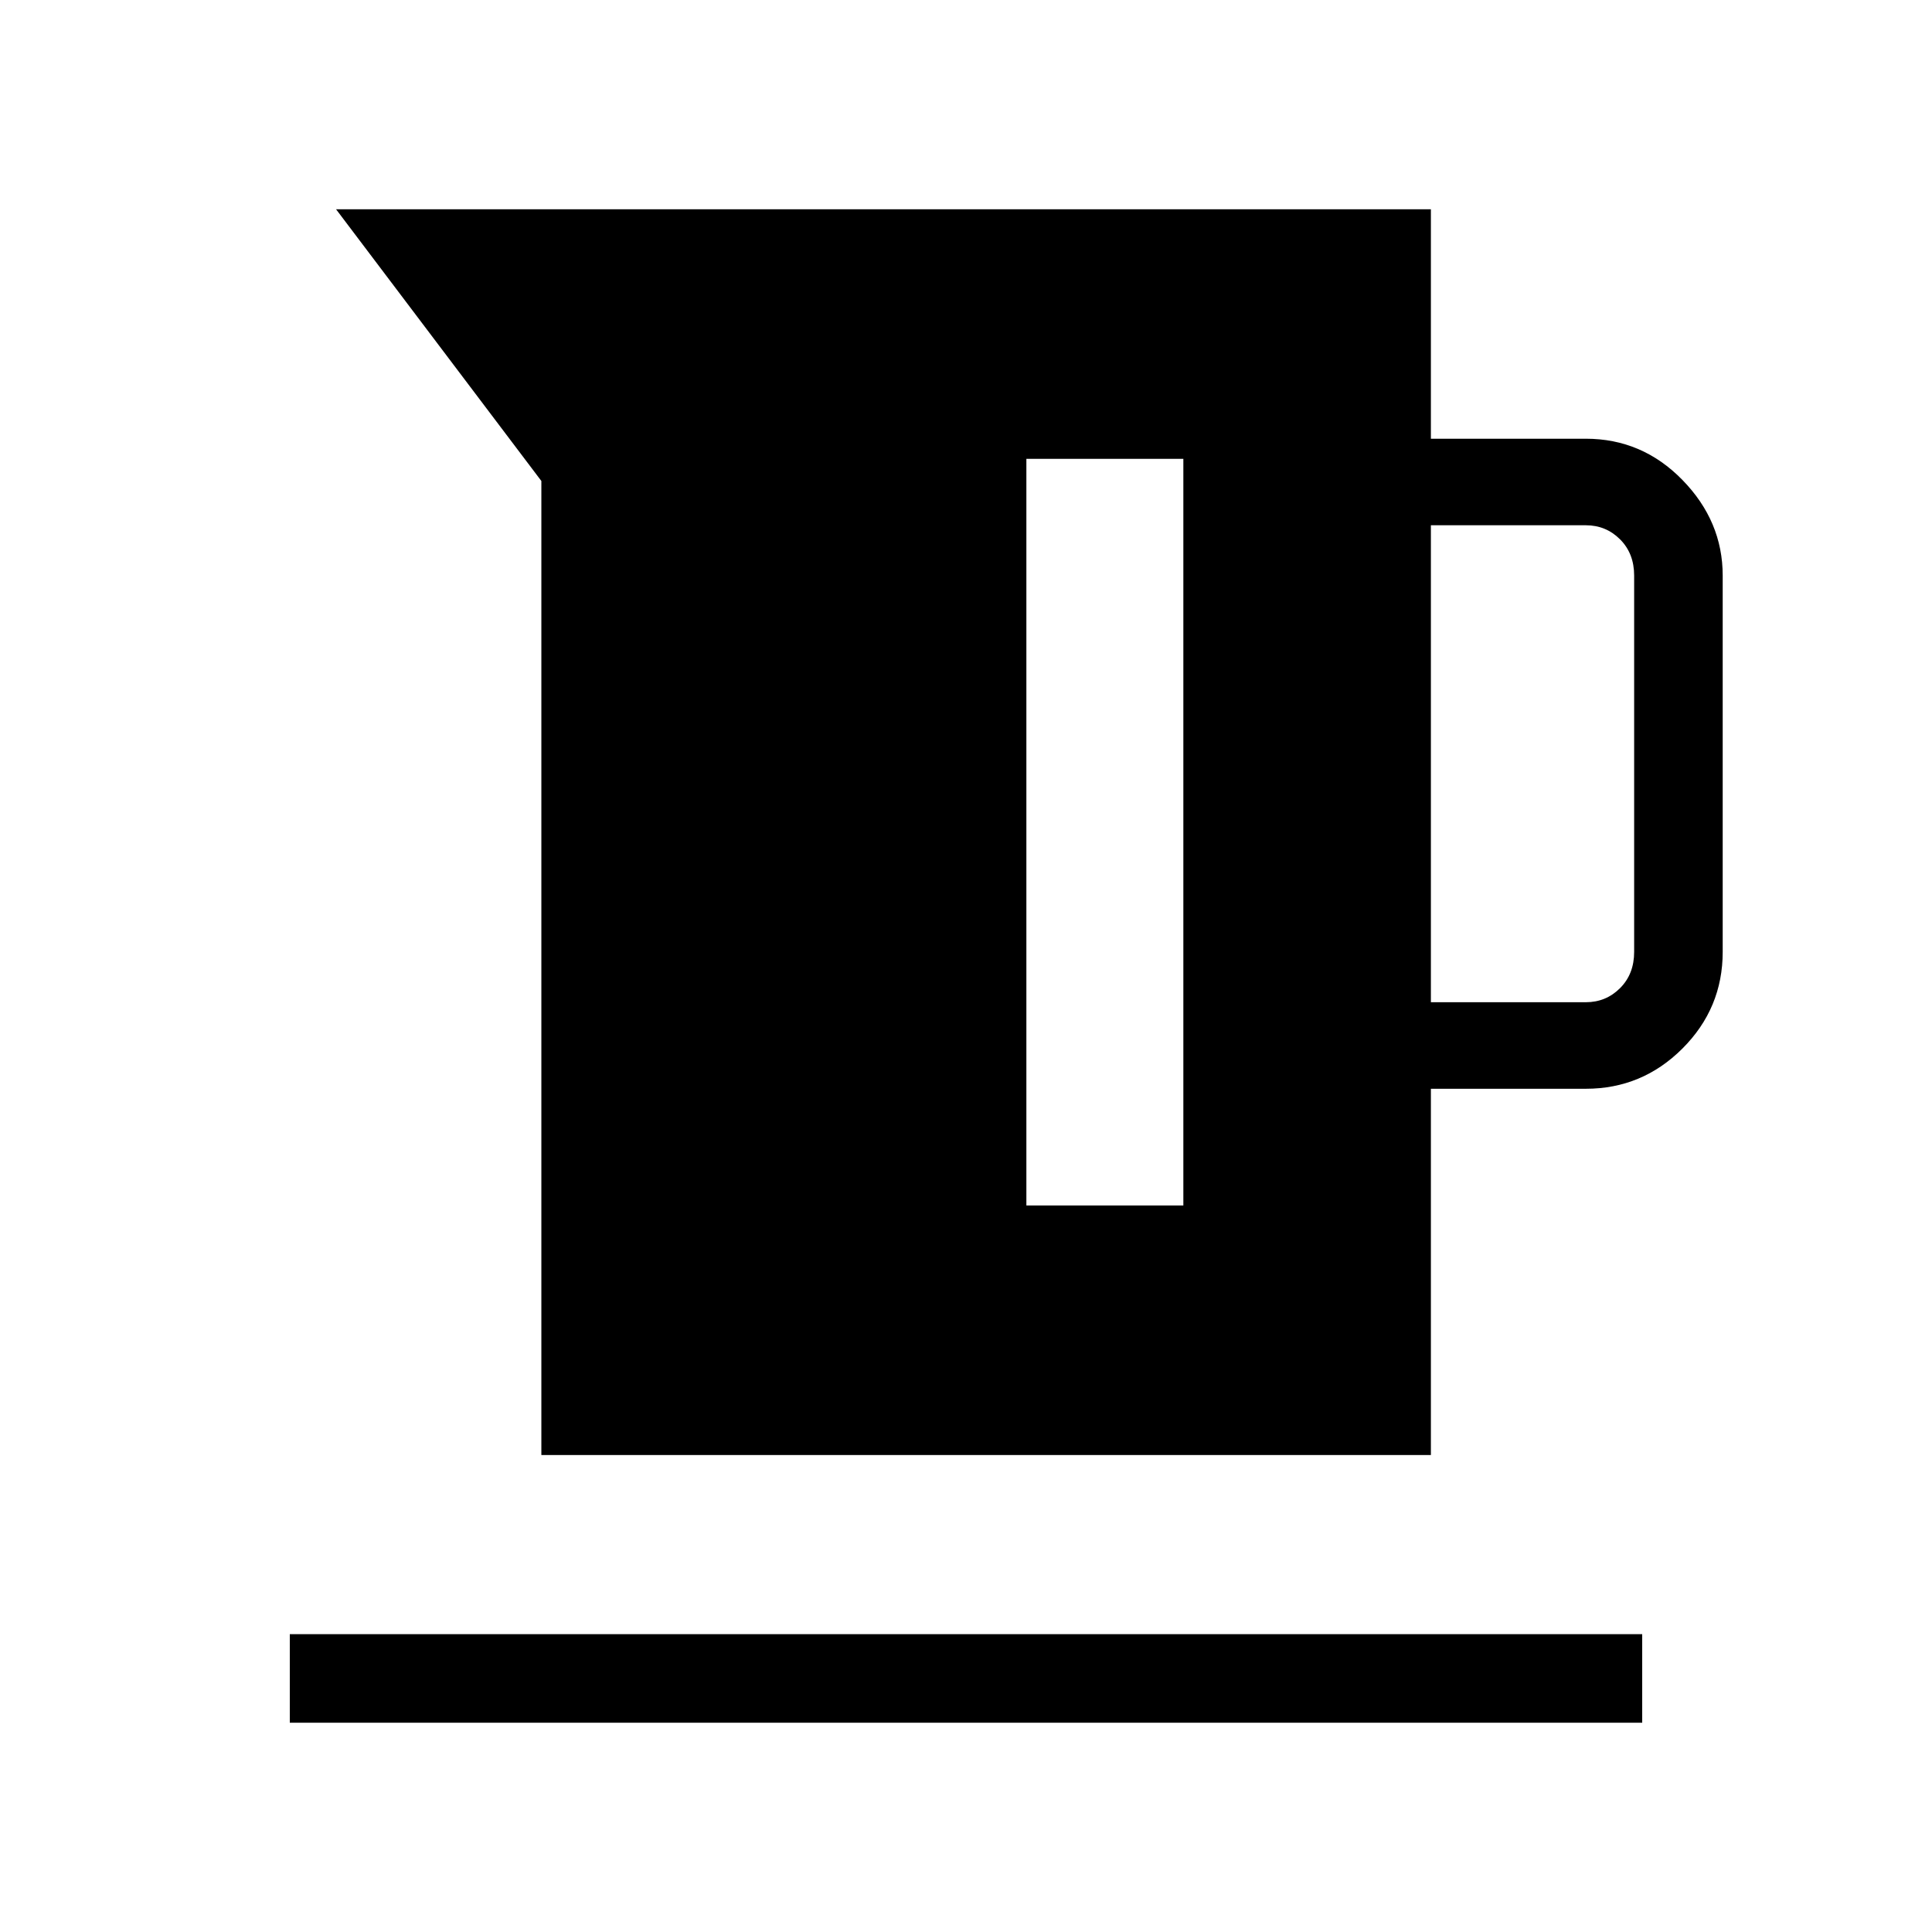 <svg xmlns="http://www.w3.org/2000/svg" height="48" width="48"><path d="M13.45 36.15v-24.2L8.35 5.2h27.2v5.7h3.85q1.4 0 2.4 1.025t1 2.375v9.35q0 1.4-1 2.4t-2.4 1h-3.85v9.1Zm22.1-11.25h3.85q.5 0 .85-.35t.35-.9V14.3q0-.55-.35-.9t-.85-.35h-3.85ZM25.5 29.95h3.9V11.4h-3.9ZM7.2 42.8v-2.2h33.6v2.2Z"/></svg>